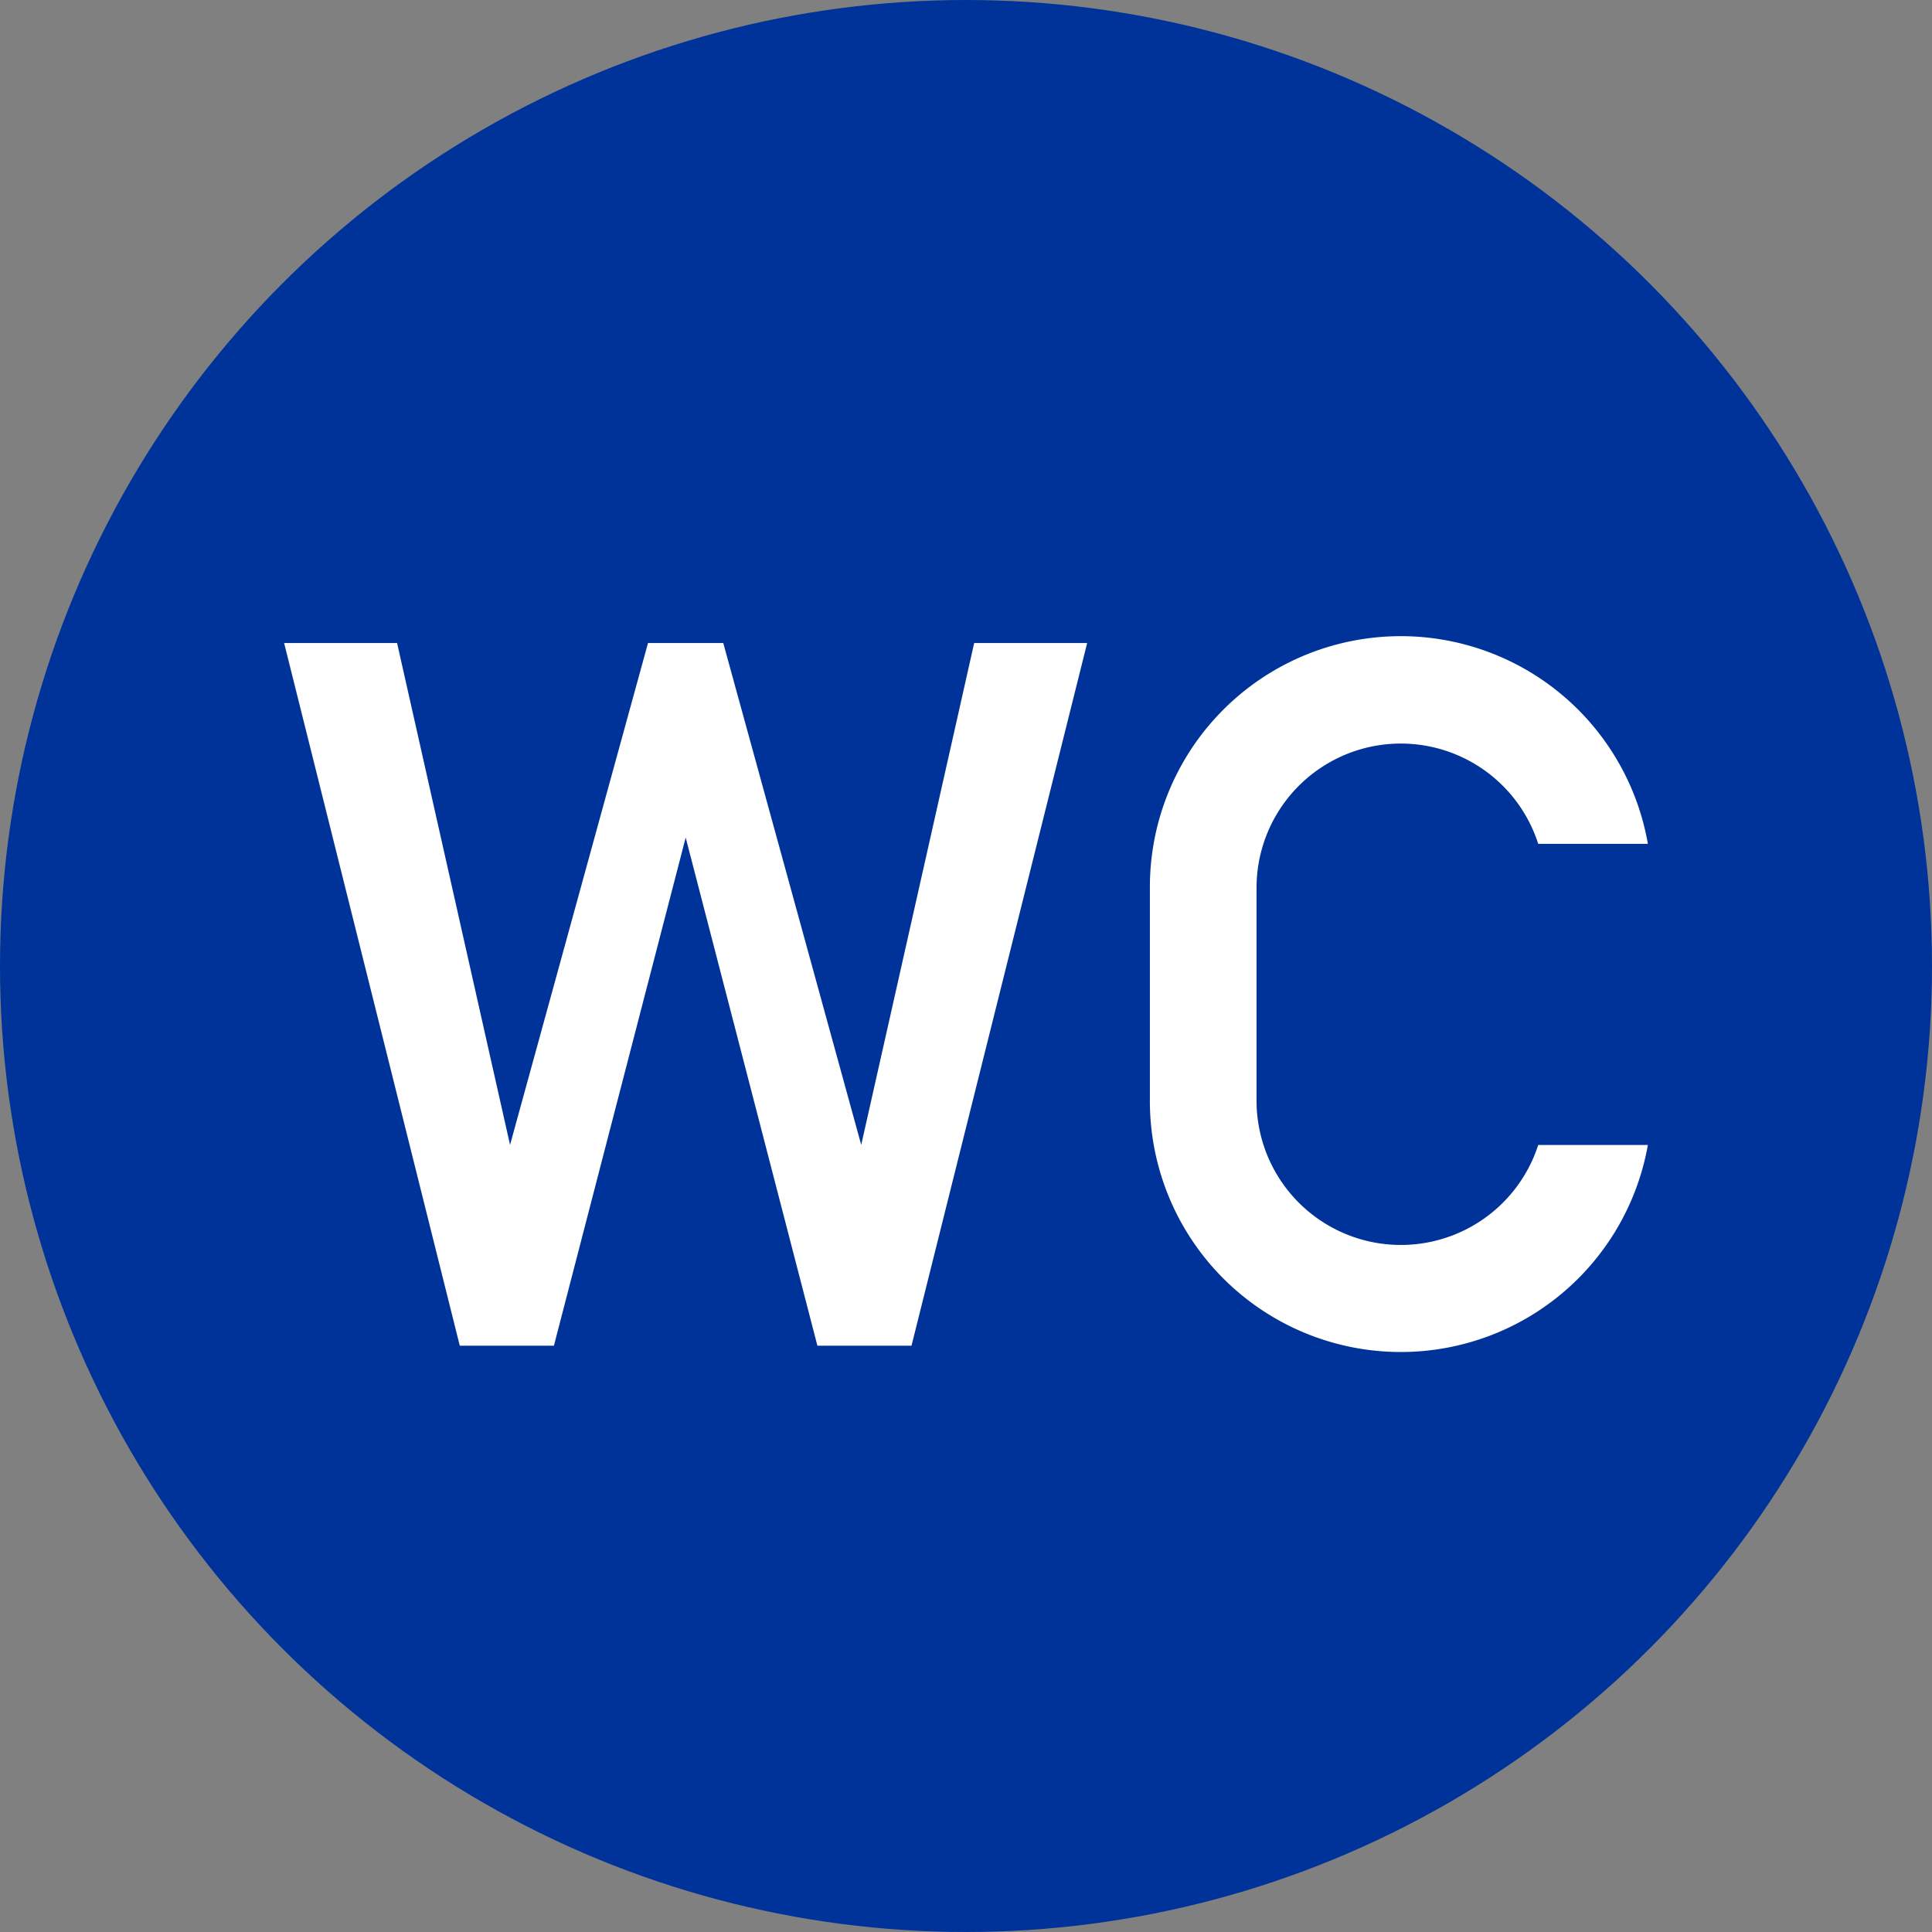 <svg xmlns="http://www.w3.org/2000/svg" viewBox="0 0 34 34"><rect x="0" y="0" width="34" height="34" fill="#808080" stroke="none"/><circle cx="17" cy="17" r="17" style="fill:#039"/><path d="M29 20.149a4.416 4.416 0 0 1-8.764-.772v-3.754A4.415 4.415 0 0 1 29 14.85h-1.93a2.539 2.539 0 0 0-4.957.774v3.754a2.54 2.54 0 0 0 4.957.772H29ZM8.091 23.681 5 11.316h1.988l1.988 8.832 2.428-8.832h1.324l2.428 8.832 1.988-8.832h1.988l-3.091 12.366h-1.656l-2.318-8.942-2.319 8.942H8.091Z" style="fill:#fff"/></svg>